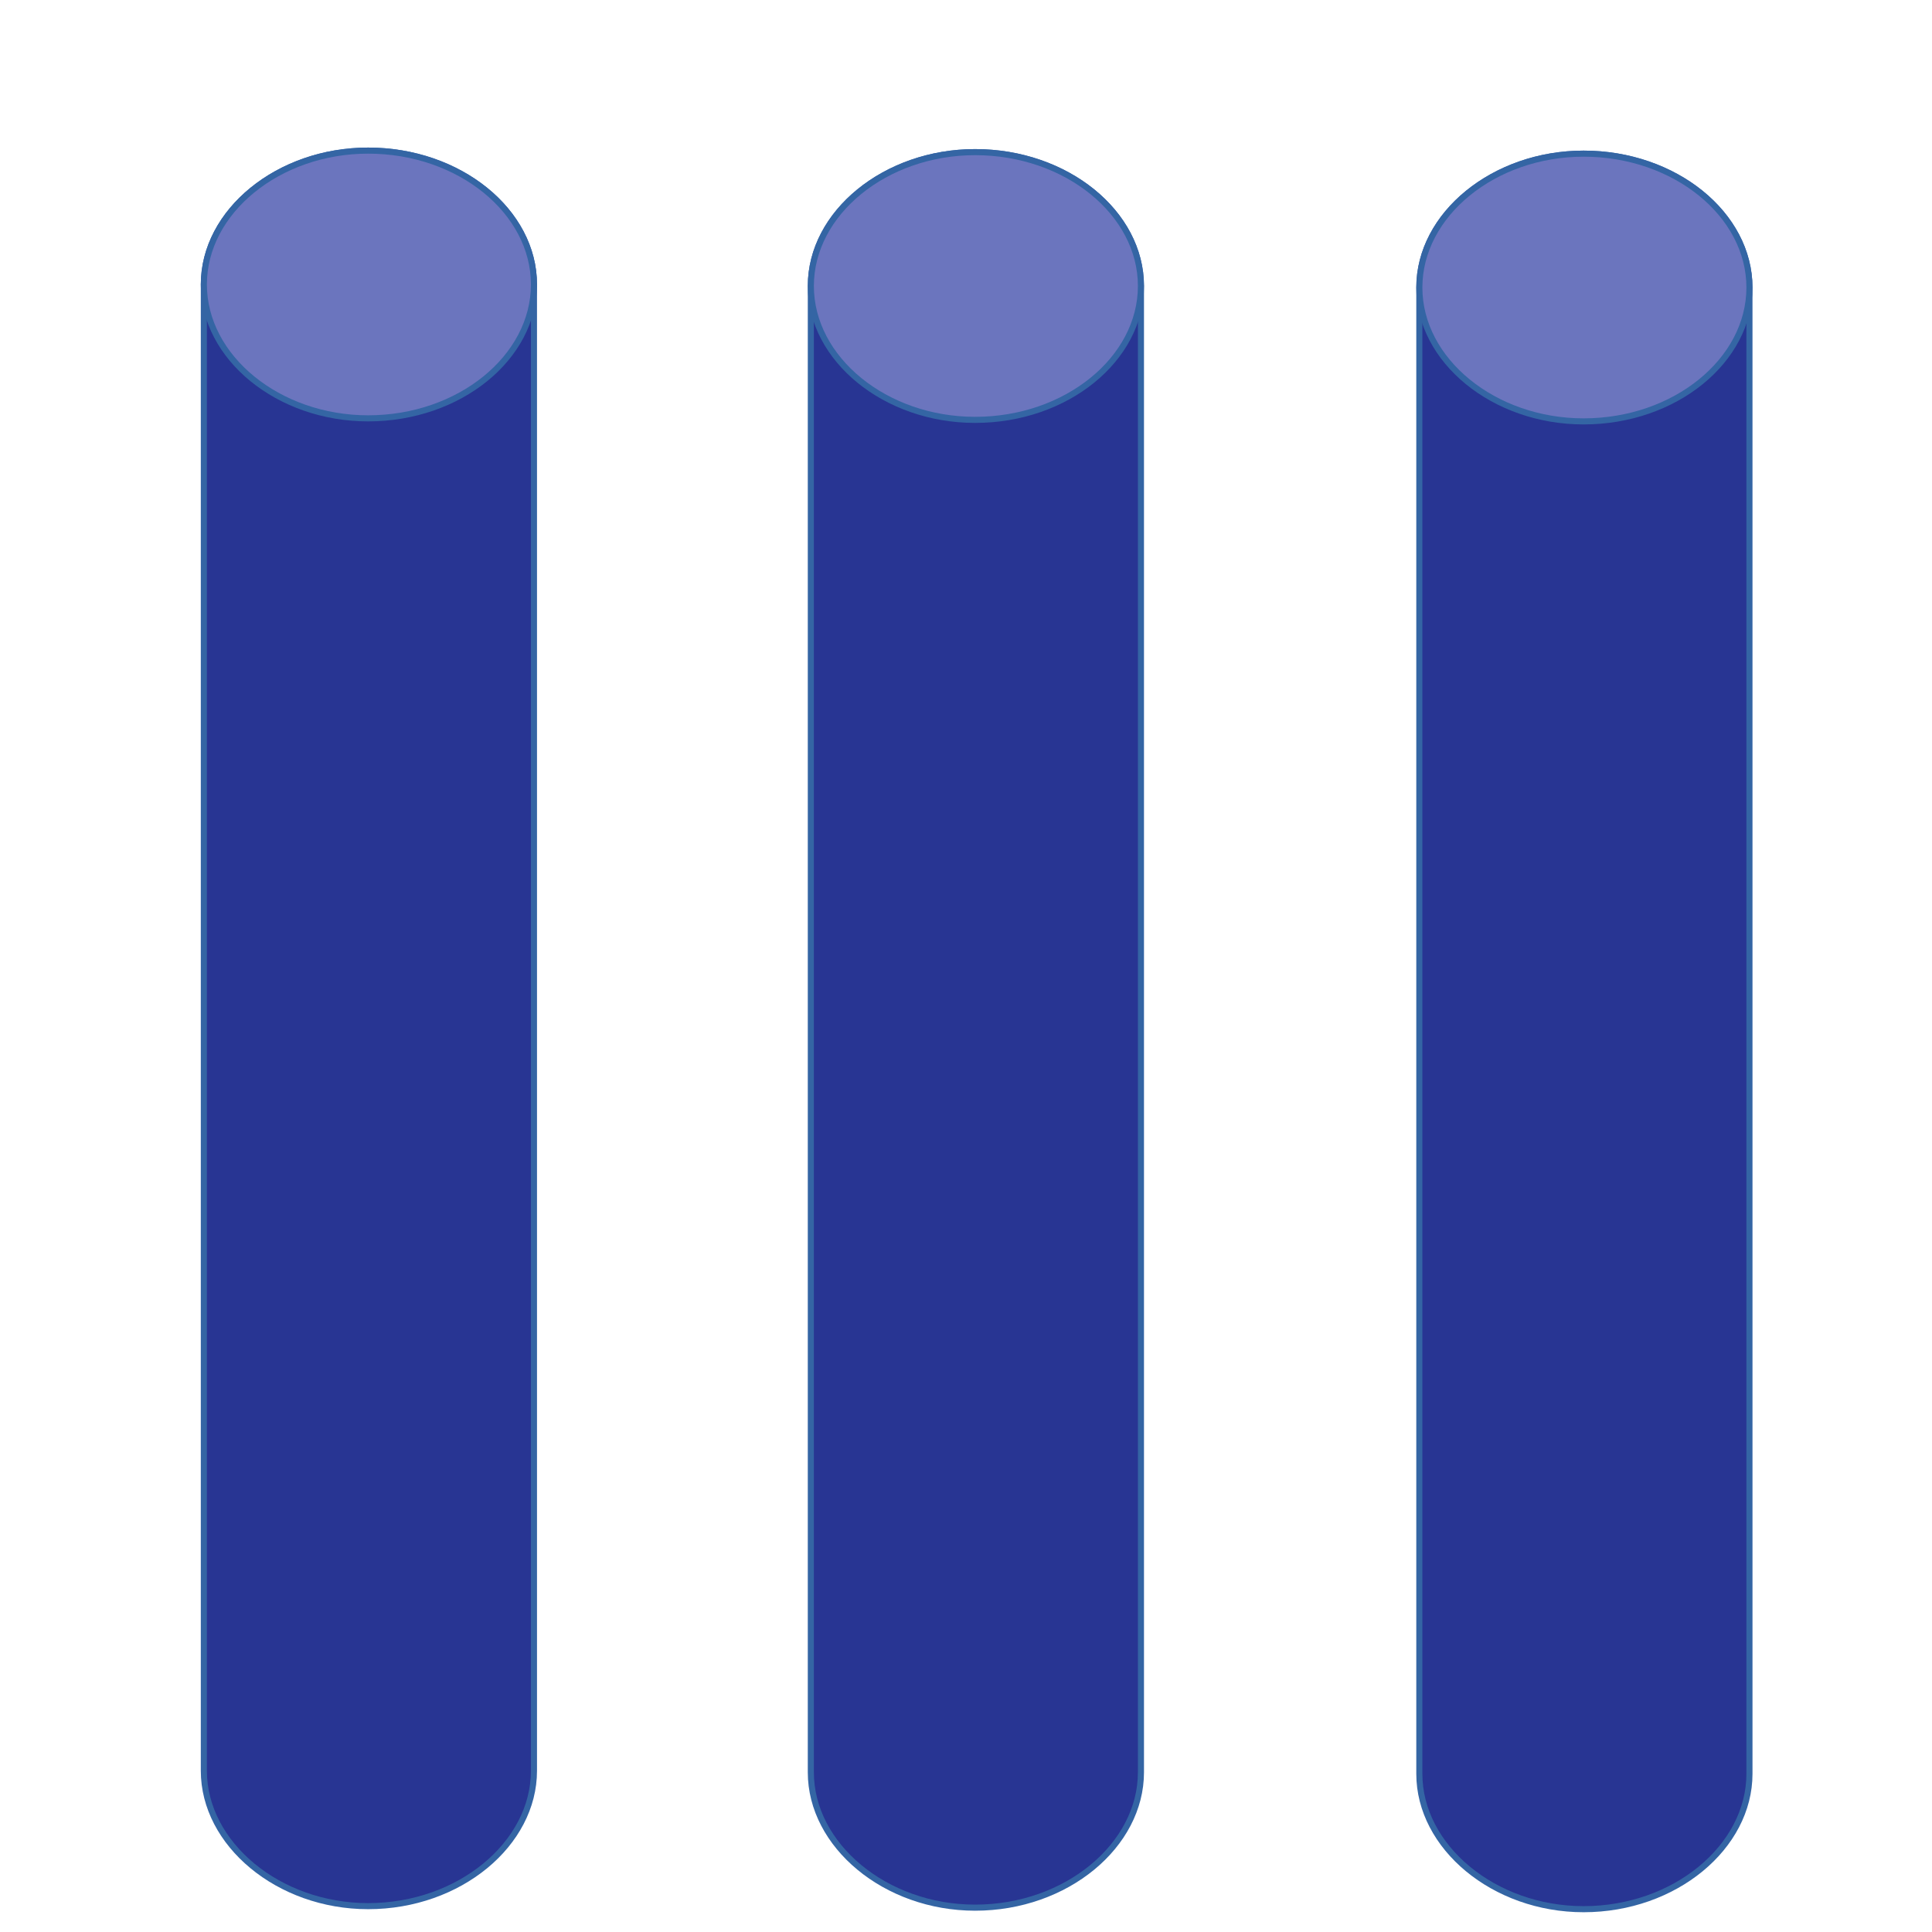 <?xml version="1.0" encoding="UTF-8"?>
<!DOCTYPE svg PUBLIC "-//W3C//DTD SVG 1.1//EN" "http://www.w3.org/Graphics/SVG/1.1/DTD/svg11.dtd">
<svg version="1.2" width="12.7mm" height="12.7mm" viewBox="0 0 1270 1270" preserveAspectRatio="xMidYMid" fill-rule="evenodd" stroke-width="28.222" stroke-linejoin="round" xmlns="http://www.w3.org/2000/svg" xmlns:ooo="http://xml.openoffice.org/svg/export" xmlns:xlink="http://www.w3.org/1999/xlink" xmlns:presentation="http://sun.com/xmlns/staroffice/presentation" xmlns:smil="http://www.w3.org/2001/SMIL20/" xmlns:anim="urn:oasis:names:tc:opendocument:xmlns:animation:1.0" xmlns:svg="urn:oasis:names:tc:opendocument:xmlns:svg-compatible:1.0" xml:space="preserve">
 <defs class="ClipPathGroup">
  <clipPath id="presentation_clip_path" clipPathUnits="userSpaceOnUse">
   <rect x="0" y="0" width="1270" height="1270"/>
  </clipPath>
  <clipPath id="presentation_clip_path_shrink" clipPathUnits="userSpaceOnUse">
   <rect x="1" y="1" width="1268" height="1268"/>
  </clipPath>
 </defs>
 <defs class="TextShapeIndex">
  <g ooo:slide="id1" ooo:id-list="id3 id4 id5"/>
 </defs>
 <defs class="EmbeddedBulletChars">
  <g id="bullet-char-template-57356" transform="scale(0,-0)">
   <path d="M 580,1141 L 1163,571 580,0 -4,571 580,1141 Z"/>
  </g>
  <g id="bullet-char-template-57354" transform="scale(0,-0)">
   <path d="M 8,1128 L 1137,1128 1137,0 8,0 8,1128 Z"/>
  </g>
  <g id="bullet-char-template-10146" transform="scale(0,-0)">
   <path d="M 174,0 L 602,739 174,1481 1456,739 174,0 Z M 1358,739 L 309,1346 659,739 1358,739 Z"/>
  </g>
  <g id="bullet-char-template-10132" transform="scale(0,-0)">
   <path d="M 2015,739 L 1276,0 717,0 1260,543 174,543 174,936 1260,936 717,1481 1274,1481 2015,739 Z"/>
  </g>
  <g id="bullet-char-template-10007" transform="scale(0,-0)">
   <path d="M 0,-2 C -7,14 -16,27 -25,37 L 356,567 C 262,823 215,952 215,954 215,979 228,992 255,992 264,992 276,990 289,987 310,991 331,999 354,1012 L 381,999 492,748 772,1049 836,1024 860,1049 C 881,1039 901,1025 922,1006 886,937 835,863 770,784 769,783 710,716 594,584 L 774,223 C 774,196 753,168 711,139 L 727,119 C 717,90 699,76 672,76 641,76 570,178 457,381 L 164,-76 C 142,-110 111,-127 72,-127 30,-127 9,-110 8,-76 1,-67 -2,-52 -2,-32 -2,-23 -1,-13 0,-2 Z"/>
  </g>
  <g id="bullet-char-template-10004" transform="scale(0,-0)">
   <path d="M 285,-33 C 182,-33 111,30 74,156 52,228 41,333 41,471 41,549 55,616 82,672 116,743 169,778 240,778 293,778 328,747 346,684 L 369,508 C 377,444 397,411 428,410 L 1163,1116 C 1174,1127 1196,1133 1229,1133 1271,1133 1292,1118 1292,1087 L 1292,965 C 1292,929 1282,901 1262,881 L 442,47 C 390,-6 338,-33 285,-33 Z"/>
  </g>
  <g id="bullet-char-template-9679" transform="scale(0,-0)">
   <path d="M 813,0 C 632,0 489,54 383,161 276,268 223,411 223,592 223,773 276,916 383,1023 489,1130 632,1184 813,1184 992,1184 1136,1130 1245,1023 1353,916 1407,772 1407,592 1407,412 1353,268 1245,161 1136,54 992,0 813,0 Z"/>
  </g>
  <g id="bullet-char-template-8226" transform="scale(0,-0)">
   <path d="M 346,457 C 273,457 209,483 155,535 101,586 74,649 74,723 74,796 101,859 155,911 209,963 273,989 346,989 419,989 480,963 531,910 582,859 608,796 608,723 608,648 583,586 532,535 482,483 420,457 346,457 Z"/>
  </g>
  <g id="bullet-char-template-8211" transform="scale(0,-0)">
   <path d="M -4,459 L 1135,459 1135,606 -4,606 -4,459 Z"/>
  </g>
  <g id="bullet-char-template-61548" transform="scale(0,-0)">
   <path d="M 173,740 C 173,903 231,1043 346,1159 462,1274 601,1332 765,1332 928,1332 1067,1274 1183,1159 1299,1043 1357,903 1357,740 1357,577 1299,437 1183,322 1067,206 928,148 765,148 601,148 462,206 346,322 231,437 173,577 173,740 Z"/>
  </g>
 </defs>
 <g>
  <g id="id2" class="Master_Slide">
   <g id="bg-id2" class="Background"/>
   <g id="bo-id2" class="BackgroundObjects"/>
  </g>
 </g>
 <g class="SlideGroup">
  <g>
   <g id="container-id1">
    <g id="id1" class="Slide" clip-path="url(#presentation_clip_path)">
     <g class="Page">
      <g class="com.sun.star.drawing.CustomShape">
       <g id="id3">
        <rect class="BoundingBox" stroke="none" fill="none" x="132" y="97" width="222" height="1160"/>
        <path fill="rgb(40,53,147)" stroke="none" d="M 242,99 C 183,99 134,139 134,187 L 134,1164 C 134,1212 183,1253 242,1253 302,1253 351,1212 351,1164 L 351,187 C 351,139 302,99 242,99 L 242,99 Z"/>
        <path fill="none" stroke="rgb(52,101,164)" stroke-width="4" stroke-linejoin="round" d="M 242,99 C 183,99 134,139 134,187 L 134,1164 C 134,1212 183,1253 242,1253 302,1253 351,1212 351,1164 L 351,187 C 351,139 302,99 242,99 Z"/>
        <path fill="rgb(107,117,190)" stroke="none" d="M 242,99 C 183,99 134,139 134,187 134,235 183,275 242,275 302,275 351,235 351,187 351,139 302,99 242,99 L 242,99 Z"/>
        <path fill="none" stroke="rgb(52,101,164)" stroke-width="4" stroke-linejoin="round" d="M 242,99 C 183,99 134,139 134,187 134,235 183,275 242,275 302,275 351,235 351,187 351,139 302,99 242,99 Z"/>
       </g>
      </g>
      <g class="com.sun.star.drawing.CustomShape">
       <g id="id4">
        <rect class="BoundingBox" stroke="none" fill="none" x="531" y="98" width="222" height="1160"/>
        <path fill="rgb(40,53,147)" stroke="none" d="M 641,100 C 582,100 533,140 533,188 L 533,1165 C 533,1213 582,1254 641,1254 701,1254 750,1213 750,1165 L 750,188 C 750,140 701,100 641,100 L 641,100 Z"/>
        <path fill="none" stroke="rgb(52,101,164)" stroke-width="4" stroke-linejoin="round" d="M 641,100 C 582,100 533,140 533,188 L 533,1165 C 533,1213 582,1254 641,1254 701,1254 750,1213 750,1165 L 750,188 C 750,140 701,100 641,100 Z"/>
        <path fill="rgb(107,117,190)" stroke="none" d="M 641,100 C 582,100 533,140 533,188 533,236 582,276 641,276 701,276 750,236 750,188 750,140 701,100 641,100 L 641,100 Z"/>
        <path fill="none" stroke="rgb(52,101,164)" stroke-width="4" stroke-linejoin="round" d="M 641,100 C 582,100 533,140 533,188 533,236 582,276 641,276 701,276 750,236 750,188 750,140 701,100 641,100 Z"/>
       </g>
      </g>
      <g class="com.sun.star.drawing.CustomShape">
       <g id="id5">
        <rect class="BoundingBox" stroke="none" fill="none" x="931" y="99" width="222" height="1160"/>
        <path fill="rgb(40,53,147)" stroke="none" d="M 1041,101 C 982,101 933,141 933,189 L 933,1166 C 933,1214 982,1255 1041,1255 1101,1255 1150,1214 1150,1166 L 1150,189 C 1150,141 1101,101 1041,101 L 1041,101 Z"/>
        <path fill="none" stroke="rgb(52,101,164)" stroke-width="4" stroke-linejoin="round" d="M 1041,101 C 982,101 933,141 933,189 L 933,1166 C 933,1214 982,1255 1041,1255 1101,1255 1150,1214 1150,1166 L 1150,189 C 1150,141 1101,101 1041,101 Z"/>
        <path fill="rgb(107,117,190)" stroke="none" d="M 1041,101 C 982,101 933,141 933,189 933,237 982,277 1041,277 1101,277 1150,237 1150,189 1150,141 1101,101 1041,101 L 1041,101 Z"/>
        <path fill="none" stroke="rgb(52,101,164)" stroke-width="4" stroke-linejoin="round" d="M 1041,101 C 982,101 933,141 933,189 933,237 982,277 1041,277 1101,277 1150,237 1150,189 1150,141 1101,101 1041,101 Z"/>
       </g>
      </g>
     </g>
    </g>
   </g>
  </g>
 </g>
</svg>
